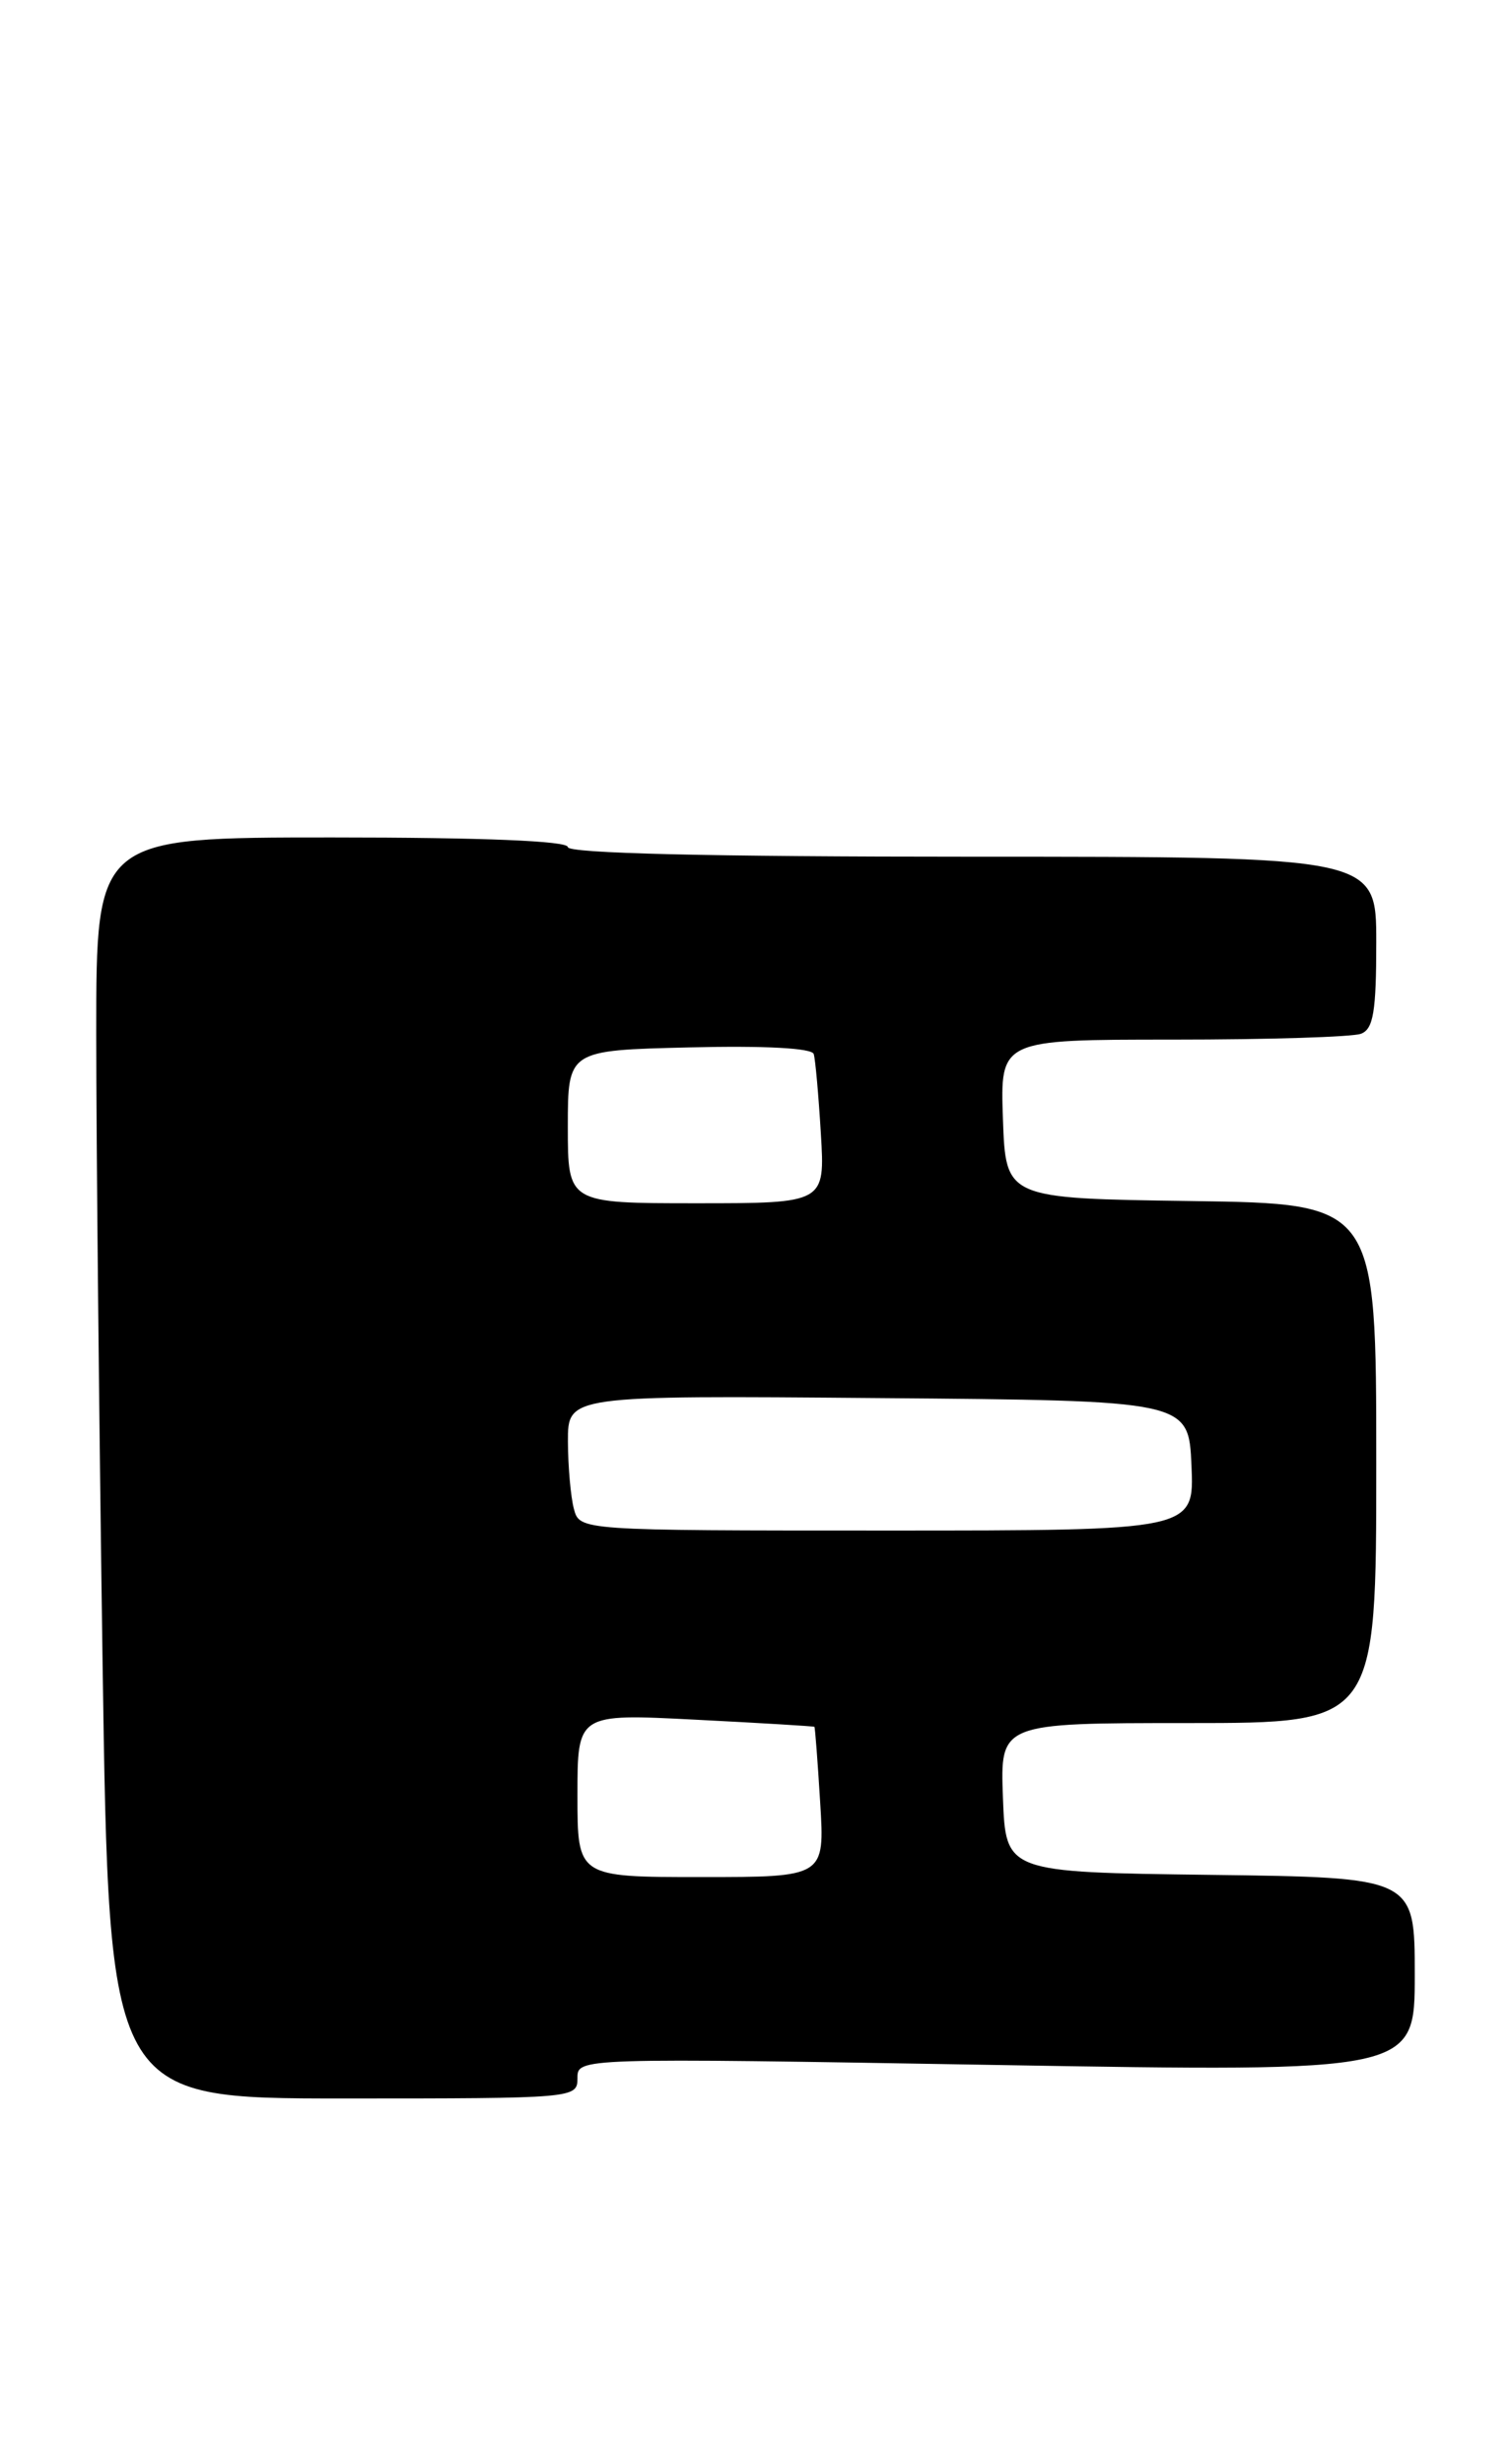 <?xml version="1.0" encoding="UTF-8" standalone="no"?>
<!DOCTYPE svg PUBLIC "-//W3C//DTD SVG 1.1//EN" "http://www.w3.org/Graphics/SVG/1.1/DTD/svg11.dtd" >
<svg xmlns="http://www.w3.org/2000/svg" xmlns:xlink="http://www.w3.org/1999/xlink" version="1.1" viewBox="0 0 157 256">
 <g >
 <path fill="currentColor"
d=" M 60.00 215.89 C 60.00 213.78 60.00 213.78 103.50 214.52 C 147.00 215.26 147.00 215.26 147.00 205.15 C 147.00 195.04 147.00 195.04 125.75 194.77 C 104.50 194.50 104.50 194.50 104.21 186.75 C 103.92 179.00 103.92 179.00 123.46 179.00 C 143.00 179.00 143.00 179.00 143.00 152.02 C 143.00 125.04 143.00 125.04 123.75 124.77 C 104.50 124.50 104.50 124.50 104.21 116.25 C 103.92 108.00 103.92 108.00 121.88 108.00 C 131.76 108.00 140.55 107.73 141.42 107.39 C 142.70 106.90 143.00 105.08 143.00 97.89 C 143.00 89.00 143.00 89.00 101.00 89.00 C 73.67 89.00 59.00 88.65 59.00 88.00 C 59.00 87.36 50.17 87.00 34.50 87.00 C 10.00 87.00 10.00 87.00 10.00 107.34 C 10.00 118.52 10.30 148.00 10.66 172.84 C 11.33 218.00 11.33 218.00 35.66 218.00 C 59.76 218.00 60.00 217.98 60.00 215.89 Z  M 60.00 186.51 C 60.00 178.02 60.00 178.02 72.25 178.65 C 78.99 178.99 84.56 179.33 84.62 179.39 C 84.69 179.45 84.96 182.99 85.22 187.25 C 85.70 195.00 85.70 195.00 72.85 195.00 C 60.00 195.00 60.00 195.00 60.00 186.51 Z  M 59.63 156.75 C 59.30 155.51 59.02 152.36 59.01 149.74 C 59.00 144.97 59.00 144.97 91.25 145.24 C 123.50 145.50 123.50 145.50 123.80 152.25 C 124.09 159.00 124.09 159.00 92.16 159.00 C 60.23 159.00 60.23 159.00 59.63 156.75 Z  M 59.00 117.06 C 59.00 109.11 59.00 109.11 71.63 108.81 C 79.46 108.62 84.37 108.88 84.55 109.50 C 84.72 110.05 85.05 113.76 85.29 117.75 C 85.73 125.00 85.73 125.00 72.37 125.00 C 59.00 125.00 59.00 125.00 59.00 117.06 Z "/>
</g>
</svg>
